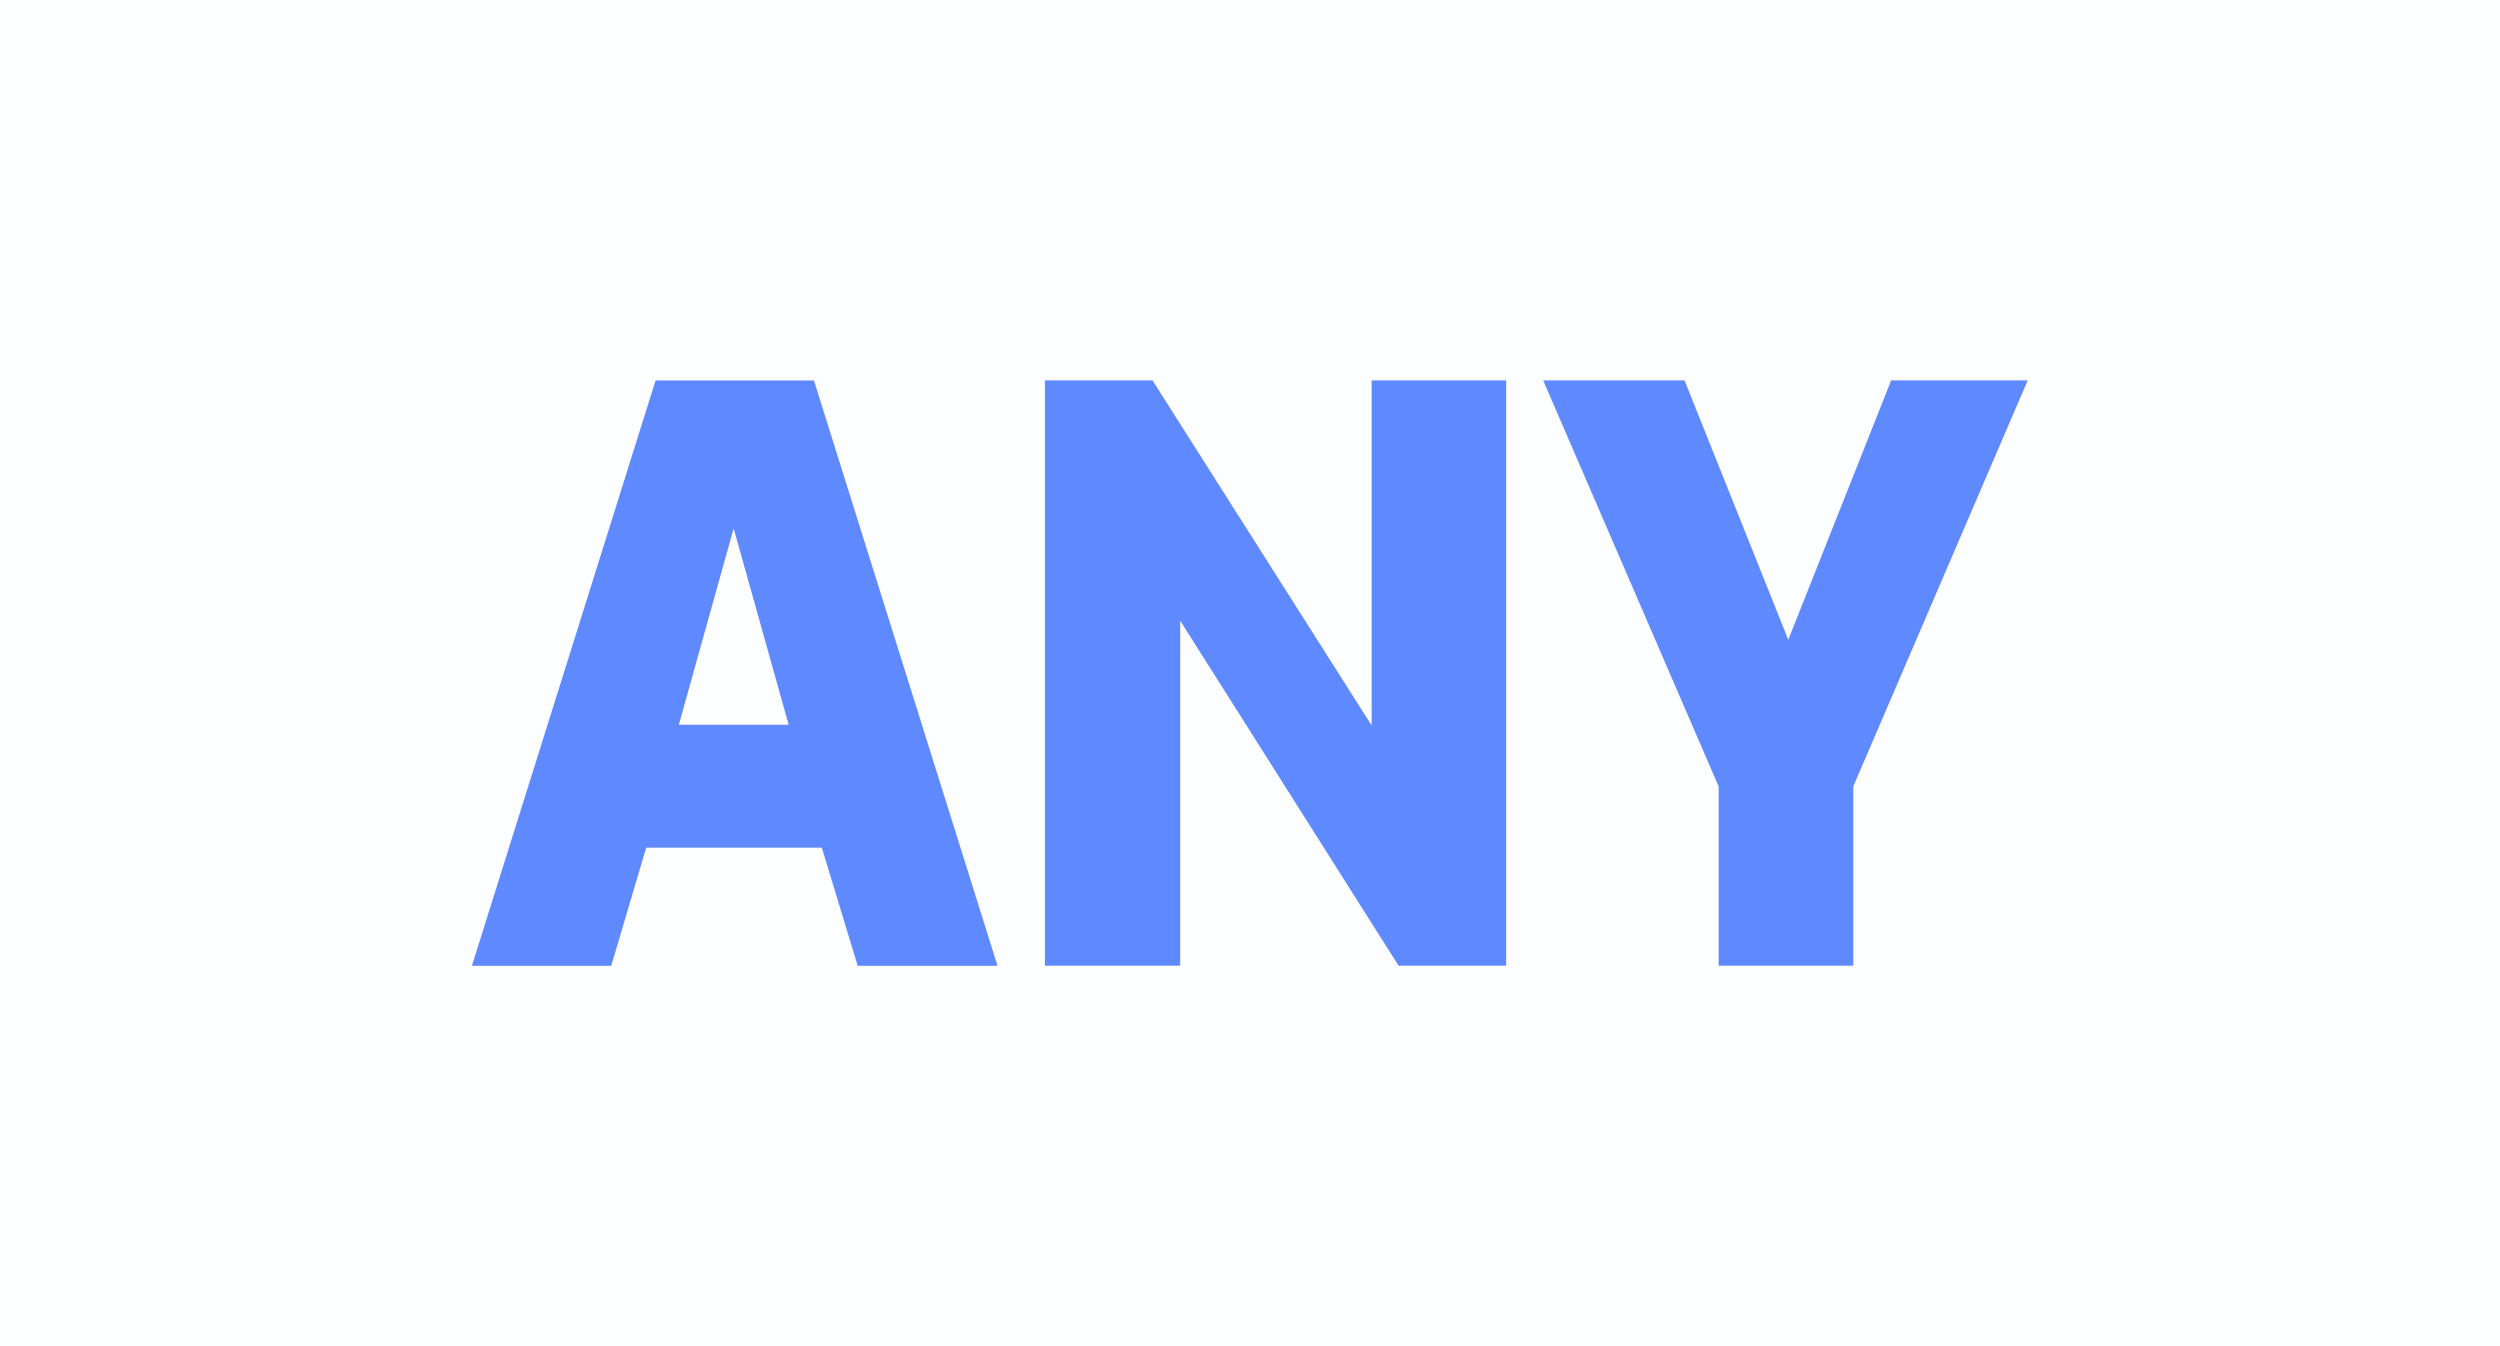 <svg width="26" height="14" viewBox="0 0 26 14" fill="none"
  xmlns="http://www.w3.org/2000/svg">
  <g clip-path="url(#clip0_6808_92395)">
    <path opacity="0.01" d="M26 0H0V14H26V0Z" fill="#5F89FF"/>
    <path d="M17.874 10.043V8.179L16.049 3.956H17.519L18.598 6.654L19.668 3.956H21.088L19.274 8.179V10.043H17.874ZM18.599 6.961L19.749 4.069L18.601 6.959L18.599 6.961ZM14.545 10.043L12.274 6.455V10.043H10.867V3.956H11.986L14.265 7.545V3.956H15.664V10.043H14.545ZM14.383 7.935V4.07V7.932V7.935ZM8.92 10.044L8.547 8.816H6.72L6.357 10.044H4.908L6.818 3.957H8.465L10.374 10.044H8.92ZM8.352 7.65L7.631 5.076L8.352 7.648V7.65ZM7.06 7.537H8.202L7.63 5.495L7.06 7.537Z" fill="#5F89FF"/>
  </g>
  <defs>
    <clipPath id="clip0_6808_92395">
      <rect width="26" height="14" fill="white"/>
    </clipPath>
  </defs>
</svg>
